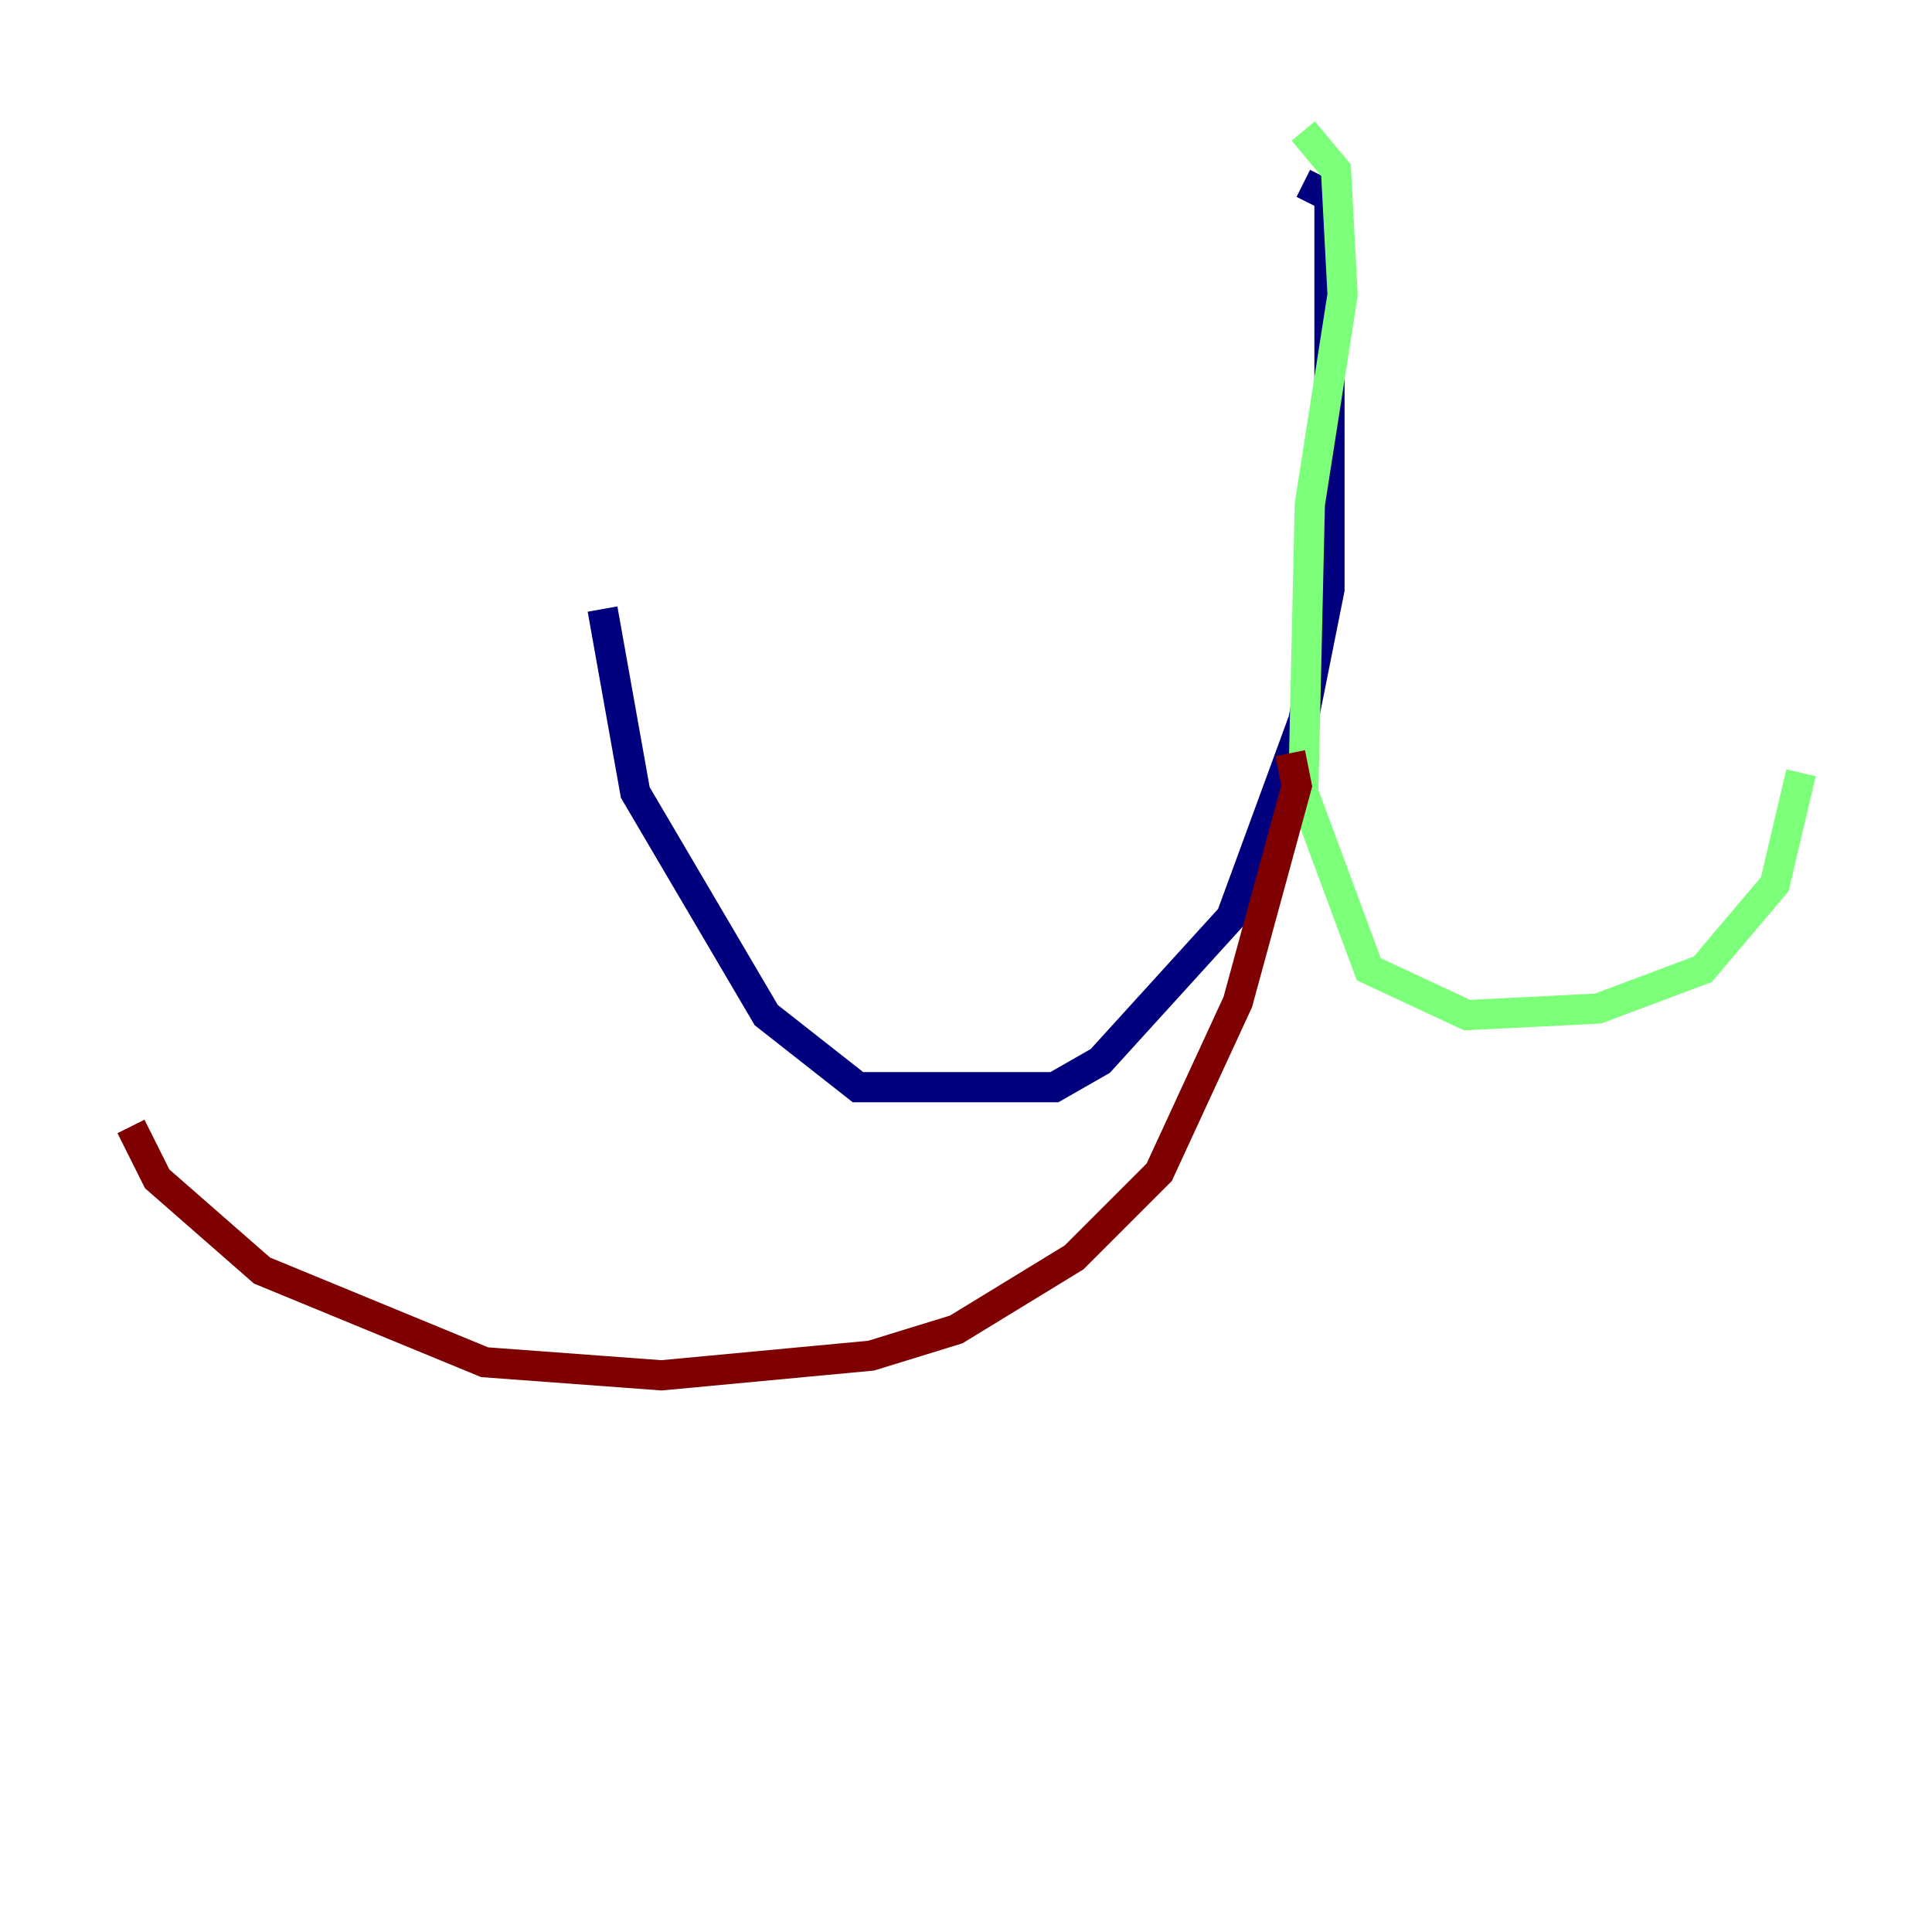 <?xml version="1.0" encoding="utf-8" ?>
<svg baseProfile="tiny" height="128" version="1.2" viewBox="0,0,128,128" width="128" xmlns="http://www.w3.org/2000/svg" xmlns:ev="http://www.w3.org/2001/xml-events" xmlns:xlink="http://www.w3.org/1999/xlink"><defs /><polyline fill="none" points="86.346,12.149 88.081,13.017 88.081,16.922 88.081,39.051 86.346,47.729 81.573,60.746 72.895,70.291 69.858,72.027 56.841,72.027 50.766,67.254 42.088,52.502 39.919,40.352" stroke="#00007f" stroke-width="2" /><polyline fill="none" points="86.346,8.678 88.515,11.281 88.949,19.525 86.78,33.41 86.346,52.502 90.685,64.217 97.193,67.254 105.871,66.82 112.814,64.217 117.586,58.576 119.322,51.2" stroke="#7cff79" stroke-width="2" /><polyline fill="none" points="85.478,49.898 85.912,52.068 82.007,66.386 76.8,77.668 71.159,83.308 63.349,88.081 57.709,89.817 43.824,91.119 32.108,90.251 17.356,84.176 10.414,78.102 8.678,74.63" stroke="#7f0000" stroke-width="2" /></svg>